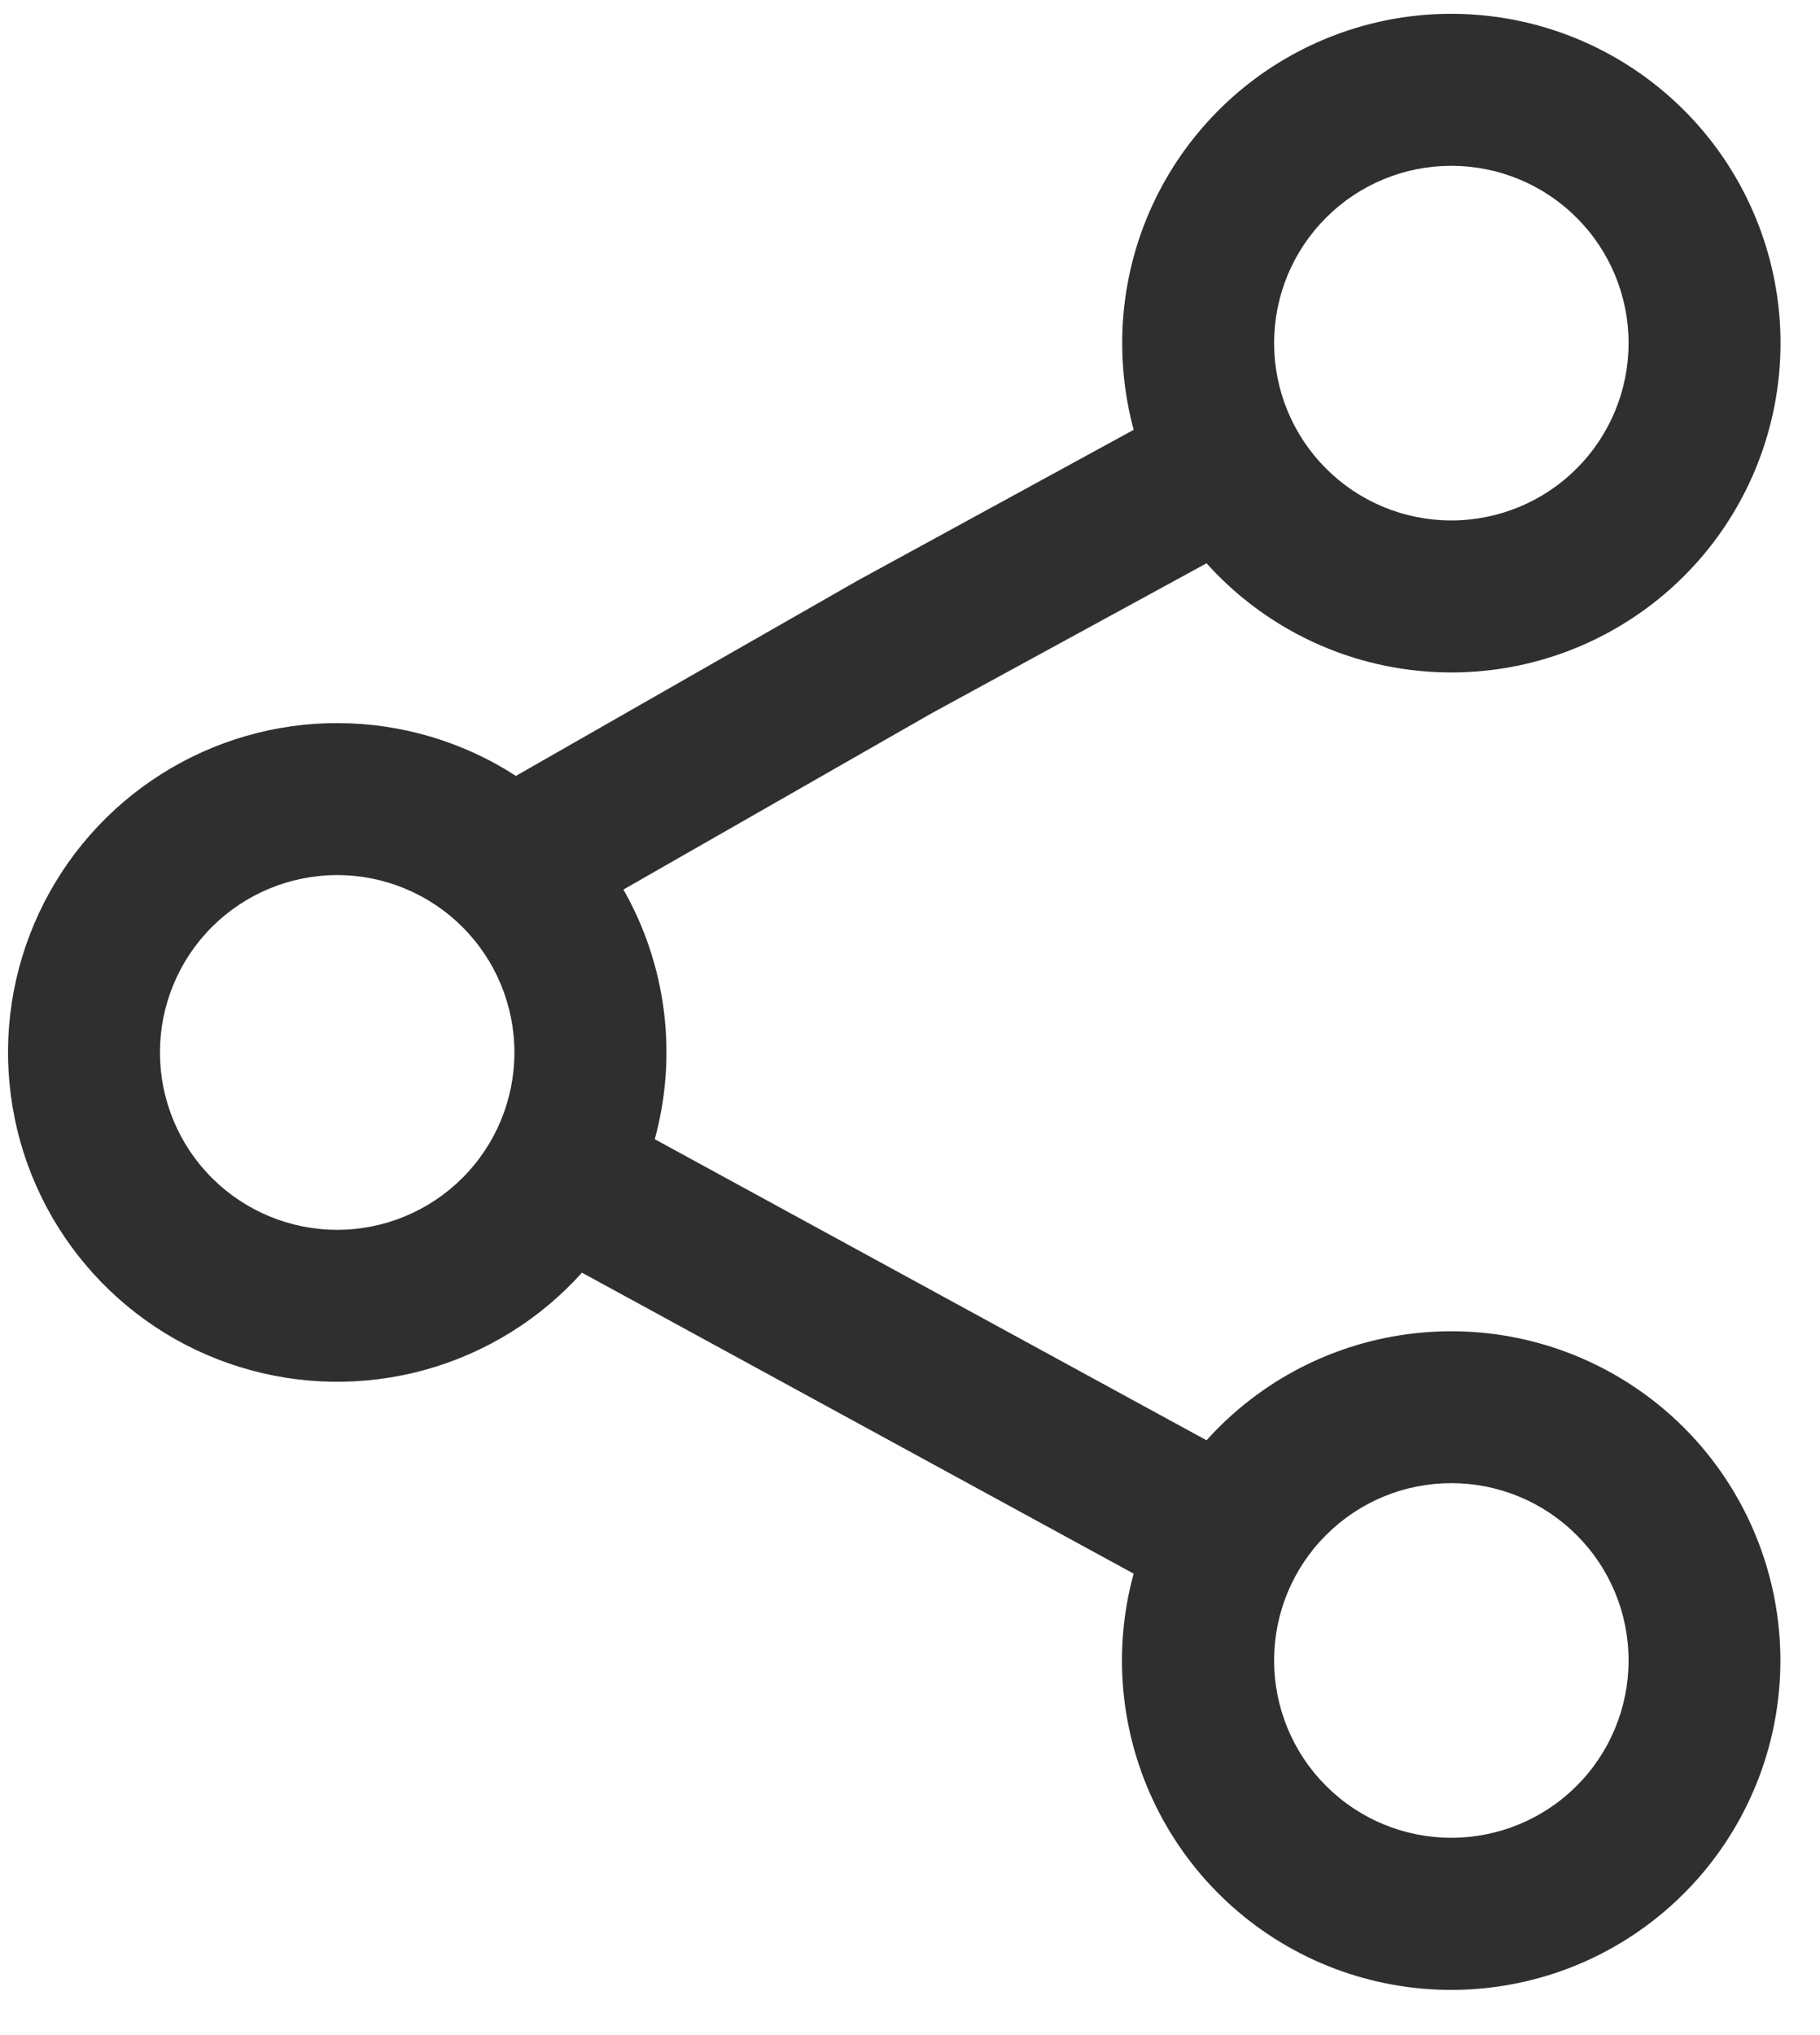 <svg width="17" height="19" viewBox="0 0 17 19" fill="none" xmlns="http://www.w3.org/2000/svg">
<path fill-rule="evenodd" clip-rule="evenodd" d="M10.482 3.203C10.482 2.485 10.733 1.789 11.193 1.237C11.652 0.685 12.29 0.311 12.997 0.18C13.703 0.05 14.433 0.17 15.06 0.522C15.686 0.873 16.17 1.432 16.427 2.103C16.685 2.774 16.699 3.513 16.467 4.194C16.236 4.874 15.774 5.451 15.161 5.826C14.549 6.201 13.824 6.35 13.113 6.246C12.402 6.143 11.75 5.793 11.27 5.259L8.699 6.661L5.823 8.305C6.226 9.012 6.331 9.851 6.116 10.636L11.27 13.447C11.774 12.886 12.466 12.531 13.215 12.448C13.964 12.364 14.718 12.559 15.333 12.995C15.948 13.43 16.381 14.077 16.551 14.811C16.721 15.545 16.615 16.316 16.253 16.978C15.892 17.639 15.3 18.145 14.591 18.399C13.881 18.652 13.103 18.637 12.404 18.355C11.705 18.073 11.134 17.544 10.8 16.869C10.465 16.193 10.39 15.418 10.589 14.692L5.436 11.882C5.043 12.319 4.534 12.634 3.968 12.79C3.401 12.946 2.802 12.937 2.241 12.763C1.68 12.59 1.18 12.259 0.801 11.81C0.422 11.362 0.179 10.814 0.102 10.231C0.024 9.649 0.115 9.057 0.364 8.525C0.613 7.992 1.008 7.543 1.505 7.228C2.001 6.914 2.577 6.748 3.164 6.751C3.752 6.754 4.326 6.925 4.819 7.244L8.008 5.422L10.589 4.013C10.518 3.749 10.482 3.477 10.482 3.203ZM13.556 1.548C13.117 1.548 12.696 1.722 12.386 2.033C12.075 2.343 11.901 2.764 11.901 3.203C11.901 3.642 12.075 4.064 12.386 4.374C12.696 4.685 13.117 4.859 13.556 4.859C13.995 4.859 14.417 4.685 14.727 4.374C15.038 4.064 15.212 3.642 15.212 3.203C15.212 2.764 15.038 2.343 14.727 2.033C14.417 1.722 13.995 1.548 13.556 1.548ZM3.15 8.17C2.71 8.17 2.289 8.345 1.979 8.655C1.668 8.966 1.494 9.387 1.494 9.826C1.494 10.265 1.668 10.686 1.979 10.997C2.289 11.307 2.71 11.482 3.15 11.482C3.589 11.482 4.01 11.307 4.32 10.997C4.631 10.686 4.805 10.265 4.805 9.826C4.805 9.387 4.631 8.966 4.32 8.655C4.01 8.345 3.589 8.17 3.15 8.17ZM11.901 15.502C11.901 15.063 12.075 14.642 12.386 14.332C12.696 14.021 13.117 13.847 13.556 13.847C13.995 13.847 14.417 14.021 14.727 14.332C15.038 14.642 15.212 15.063 15.212 15.502C15.212 15.941 15.038 16.363 14.727 16.673C14.417 16.984 13.995 17.158 13.556 17.158C13.117 17.158 12.696 16.984 12.386 16.673C12.075 16.363 11.901 15.941 11.901 15.502Z" fill="#2F2F2F"/>
</svg>
